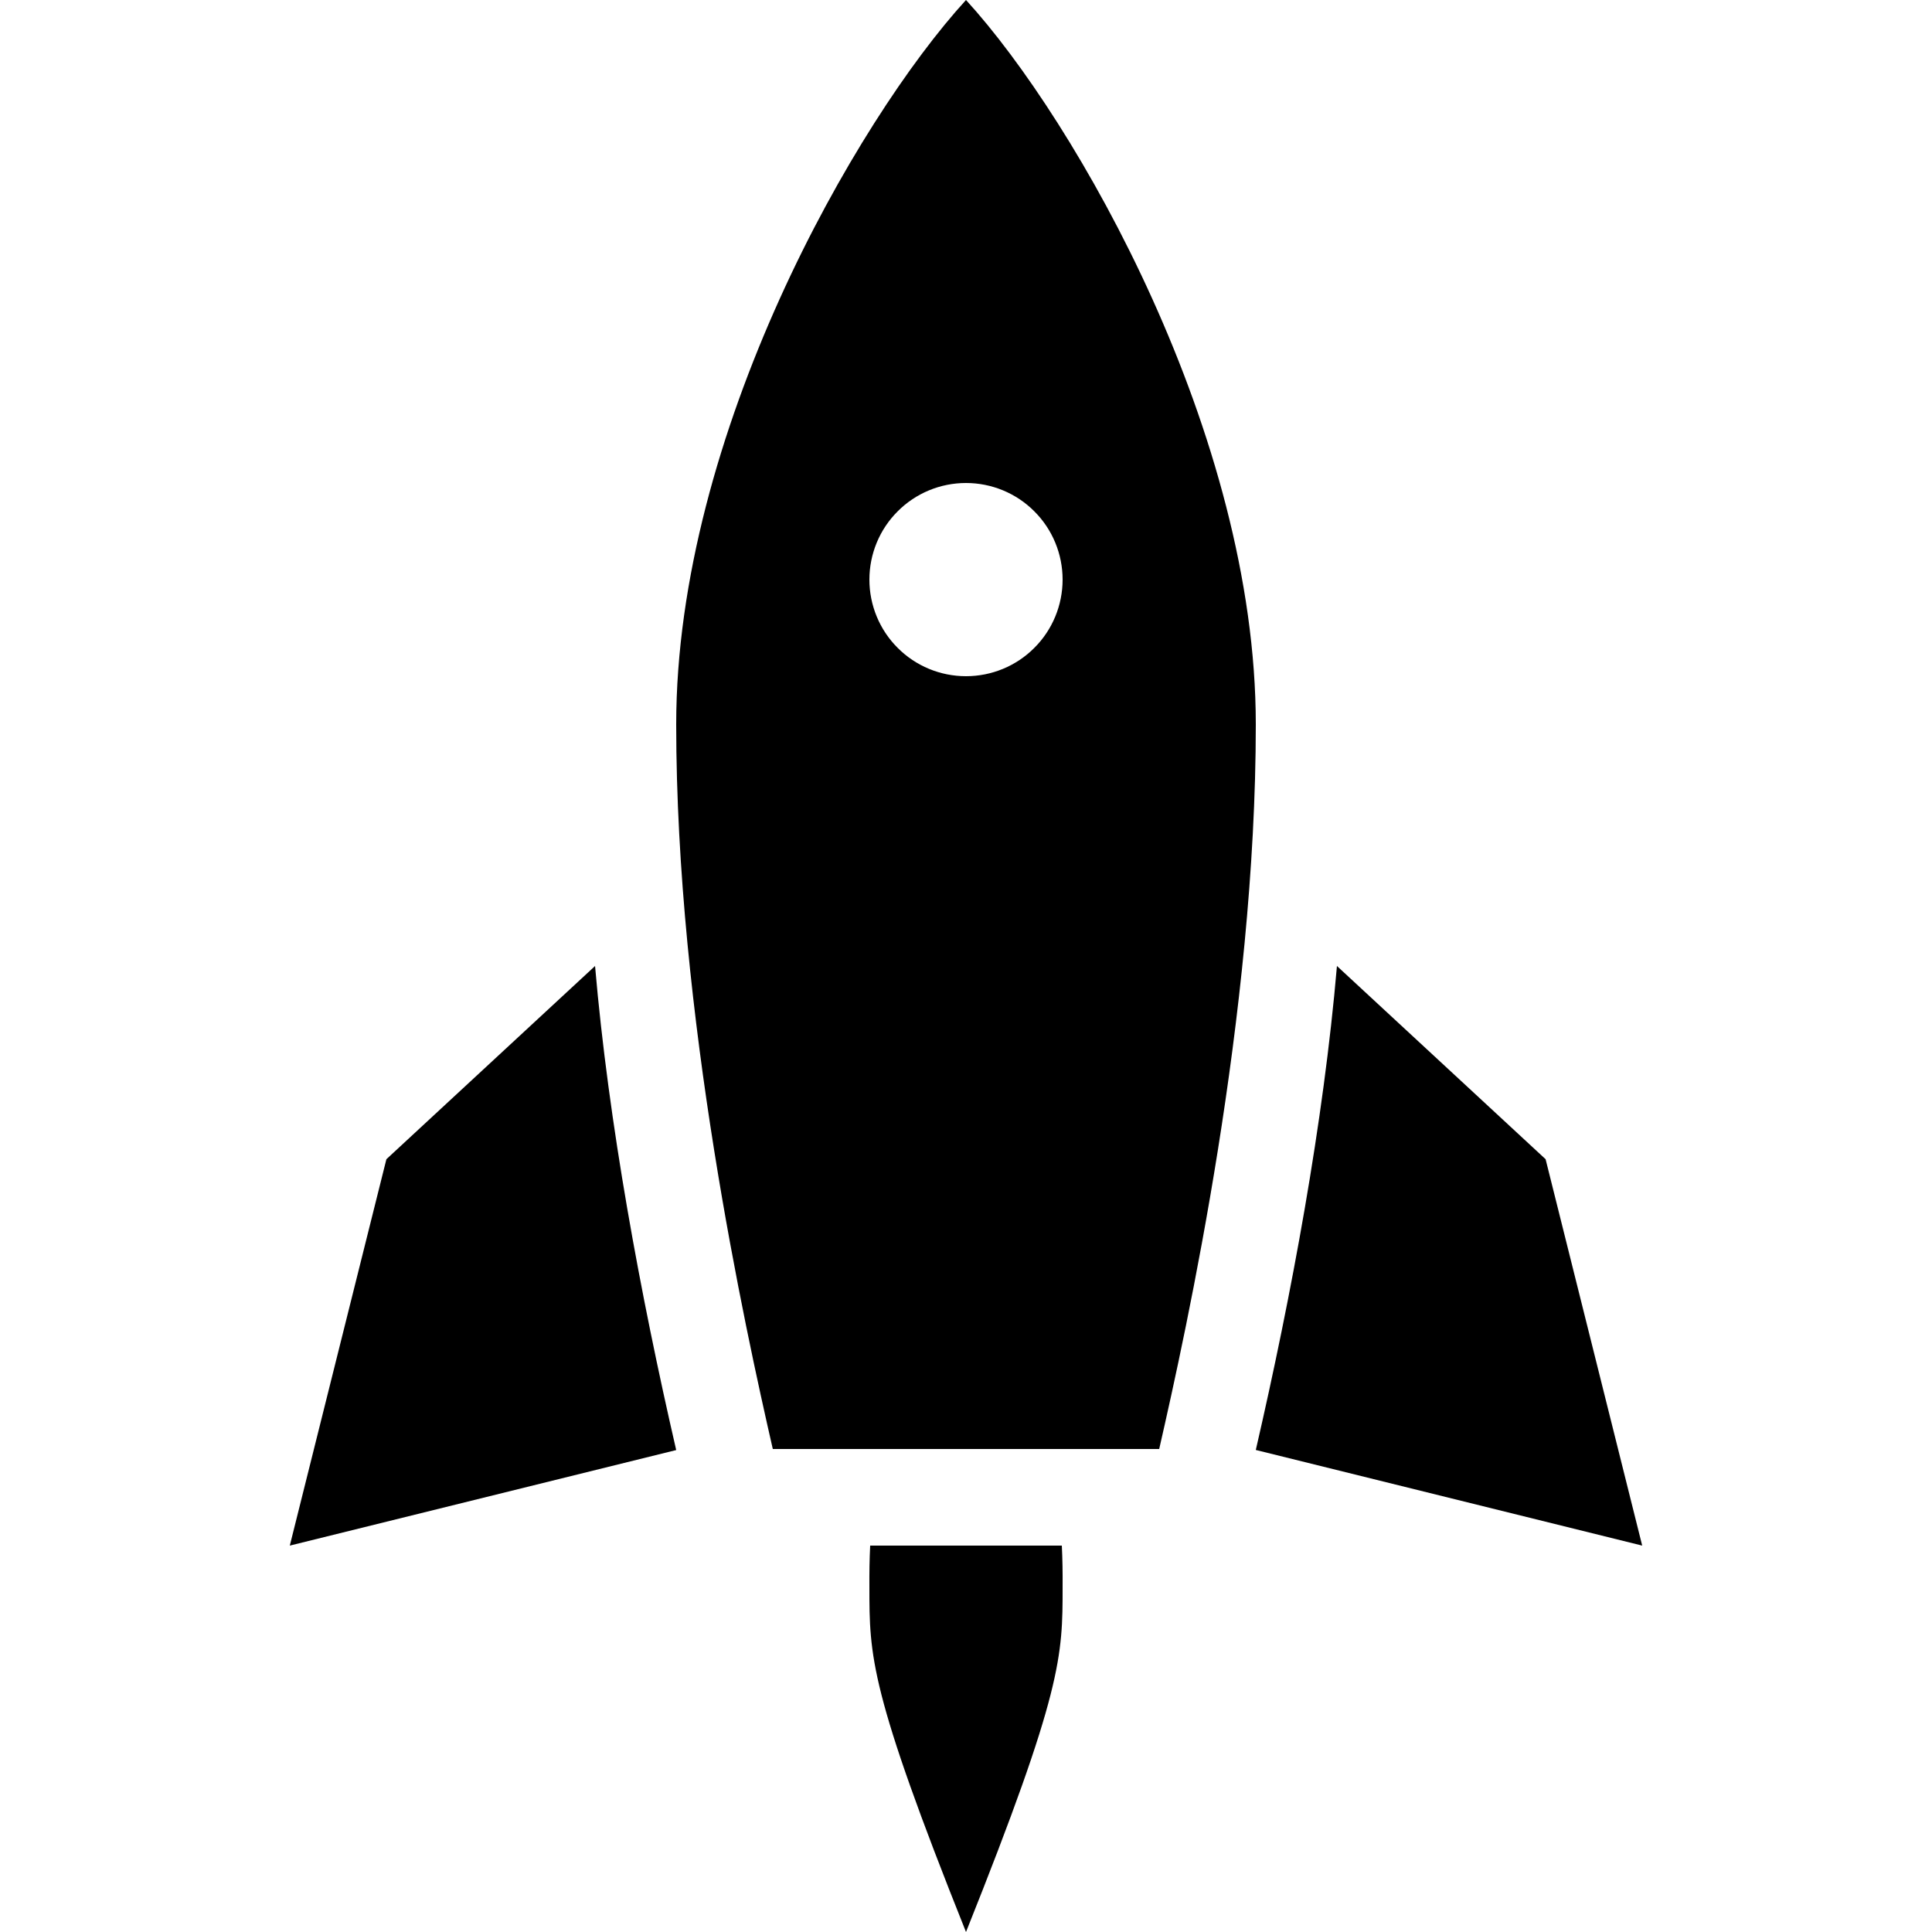 <svg width="20" height="20" viewBox="0 0 20 20" fill="none" xmlns="http://www.w3.org/2000/svg">
<path d="M7 7.5C7 4.5 8.857 1.25 10 0C11.143 1.25 13 4.5 13 7.5C13 10.5 12.286 13.75 12 15H8C7.714 13.75 7 10.5 7 7.5ZM13.84 10L16 12L17 16L13 15.01C13.37 13.405 13.701 11.62 13.84 10ZM9.008 16H10.992C10.999 16.14 11.001 16.283 11 16.429C11 17.143 11 17.5 10 20C9 17.5 9 17.143 9 16.429C8.999 16.283 9.001 16.14 9.008 16ZM7 15.011L3 16L4 12L6.16 10C6.299 11.621 6.63 13.406 7 15.011ZM10 5C9.735 5 9.48 5.105 9.293 5.293C9.105 5.48 9 5.735 9 6C9 6.265 9.105 6.52 9.293 6.707C9.48 6.895 9.735 7 10 7C10.265 7 10.52 6.895 10.707 6.707C10.895 6.52 11 6.265 11 6C11 5.735 10.895 5.48 10.707 5.293C10.52 5.105 10.265 5 10 5Z" fill="black"/>
</svg>
